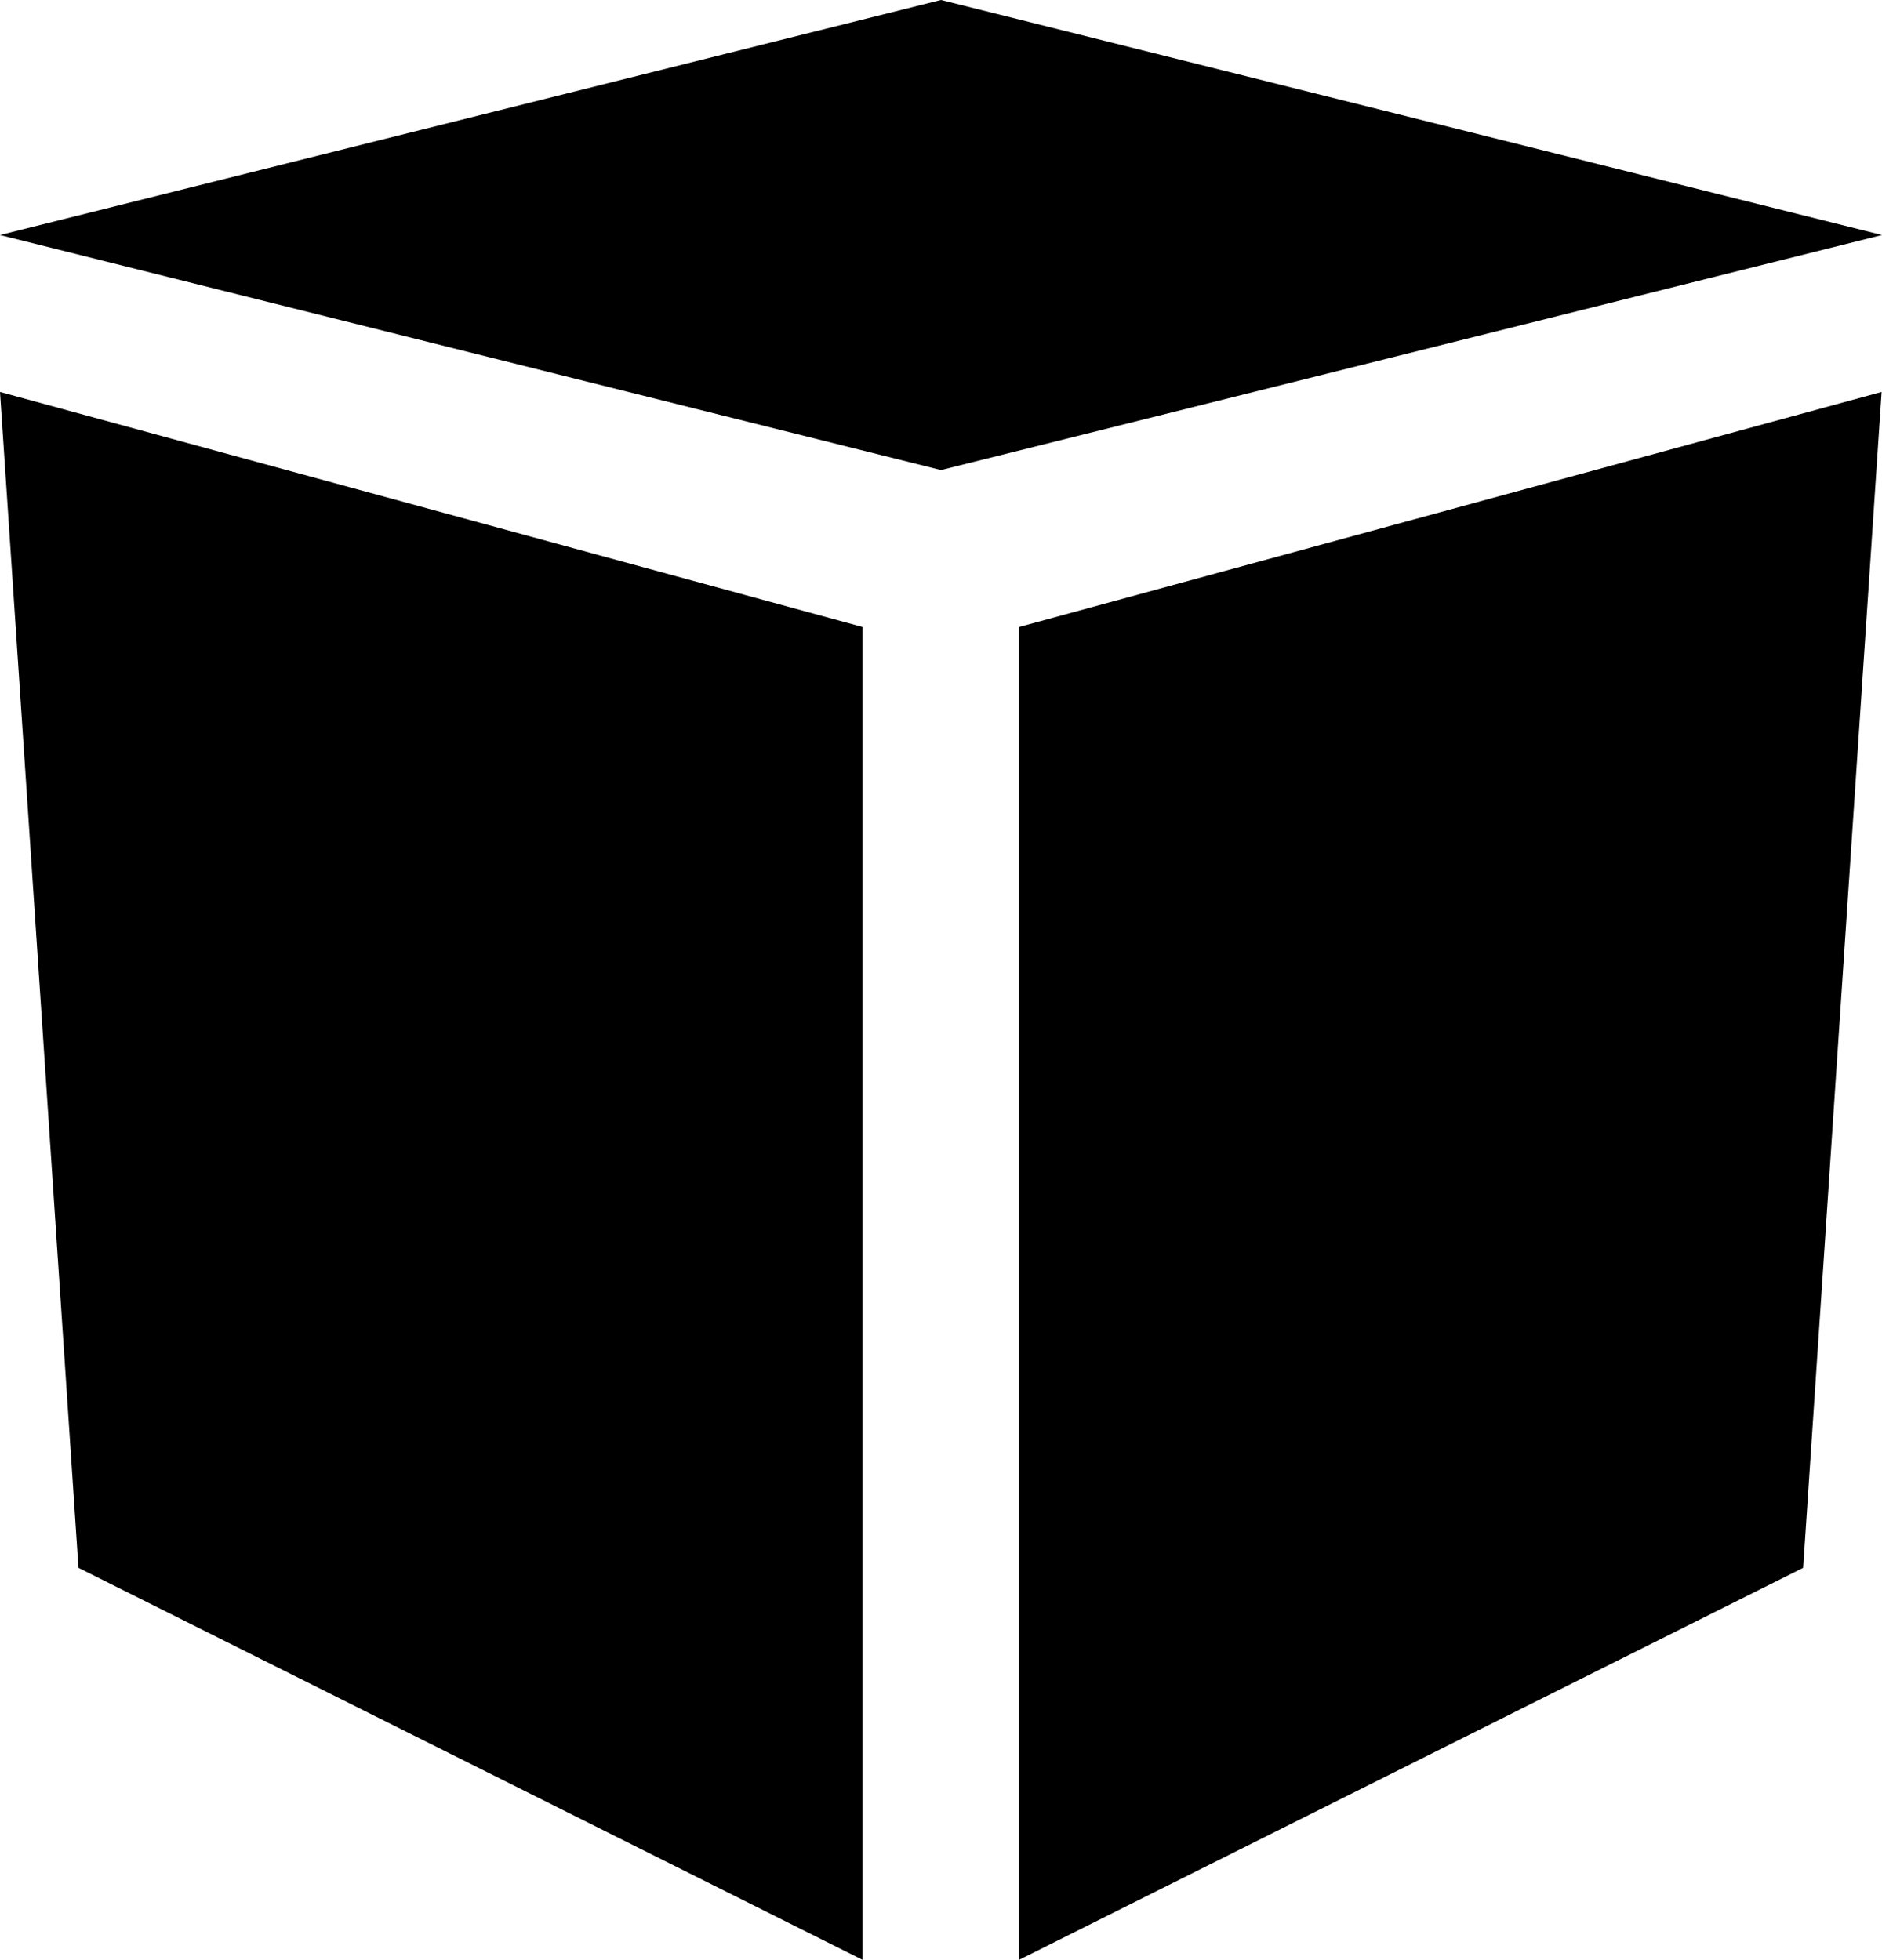 <svg xmlns="http://www.w3.org/2000/svg" viewBox="0 0 491.6 512"><path d="M266.2 512L471 409.6l20.5-307.2-225.3 61.4V512zM20.5 409.6L225.3 512V163.8L0 102.4l20.5 307.2zM245.8 0L0 61.4l245.8 61.4 245.8-61.4L245.8 0z"/></svg>
